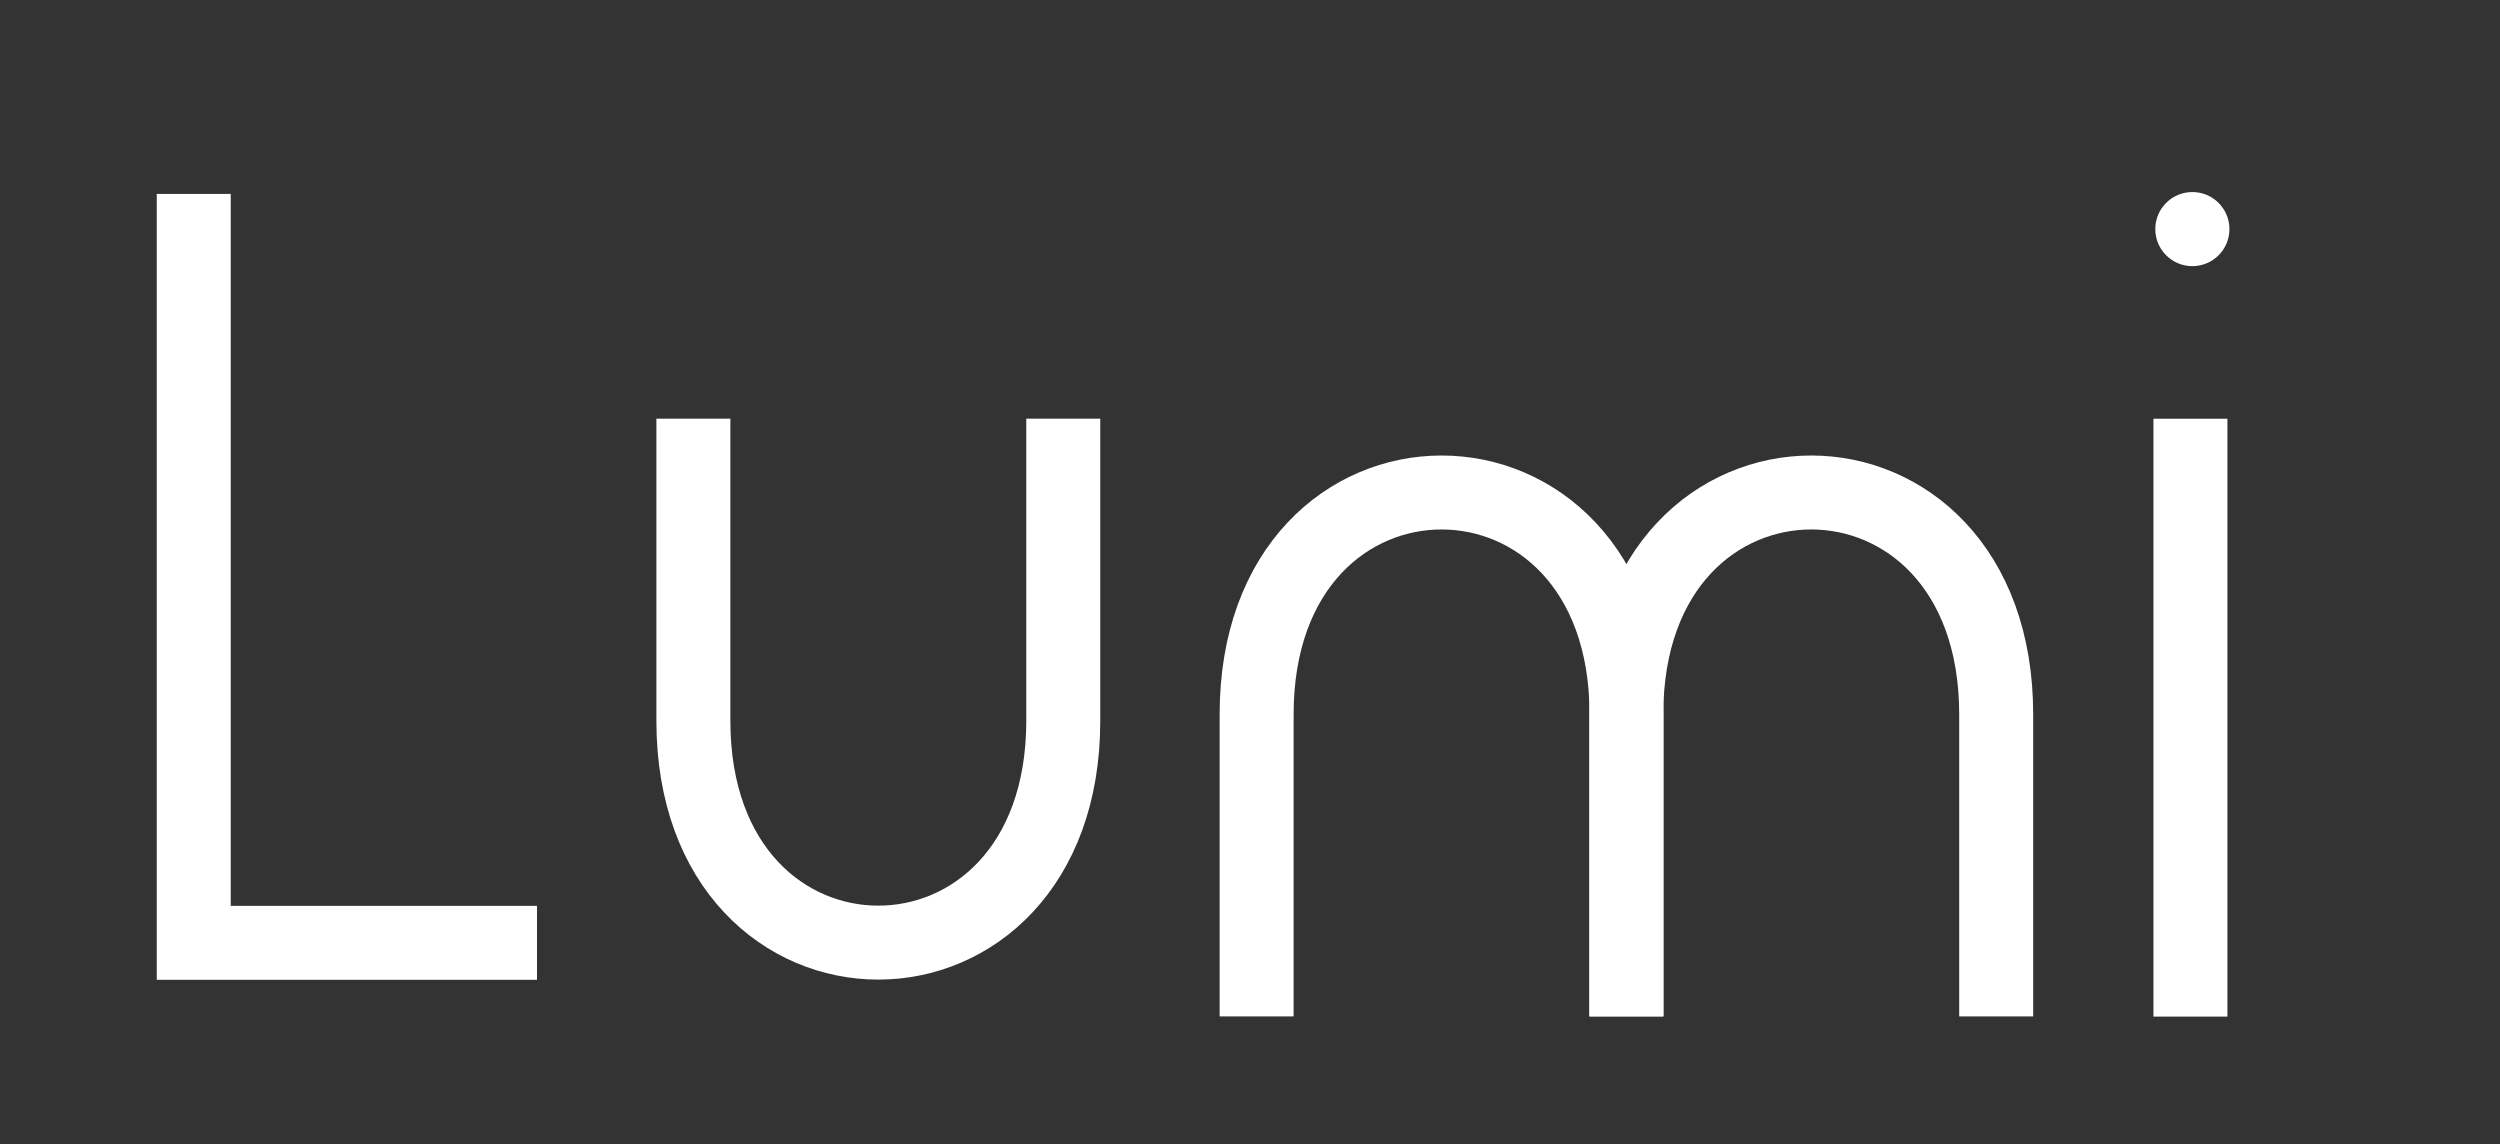 <?xml version="1.0" encoding="UTF-8" standalone="no"?>
<!DOCTYPE svg PUBLIC "-//W3C//DTD SVG 1.1//EN" "http://www.w3.org/Graphics/SVG/1.1/DTD/svg11.dtd">
<svg width="100%" height="100%" viewBox="0 0 1604 734" version="1.1" xmlns="http://www.w3.org/2000/svg" xmlns:xlink="http://www.w3.org/1999/xlink" xml:space="preserve" xmlns:serif="http://www.serif.com/" style="fill-rule:evenodd;clip-rule:evenodd;stroke-linecap:square;stroke-miterlimit:1.7;">
    <rect x="0" y="0" width="1604" height="734" fill="#333333" stroke="none"/>
    <g transform="matrix(1,0,0,1,-2734,-101)">
        <g id="Artboard2" transform="matrix(0.606,0,0,0.569,1195.42,239.834)">
            <rect x="2540" y="-244" width="2648" height="1290" style="fill:none;"/>
            <g id="Lumi" transform="matrix(6.885,0,0,7.33,1831.87,-3779.5)">
                <g transform="matrix(0.711,0,0,0.711,-9.713,178.018)">
                    <path d="M200,632L200,469.964L200,632L266.234,632" style="fill:none;stroke:white;stroke-width:16px;"/>
                </g>
                <g transform="matrix(0.711,0,0,0.711,66.306,229.179)">
                    <path d="M201.143,454.643L201.143,512C201.143,576 281.143,576 281.143,512L281.143,454.643" style="fill:none;stroke:white;stroke-width:16px;stroke-linecap:butt;stroke-linejoin:round;"/>
                </g>
                <g transform="matrix(1,0,0,1,0.009,0)">
                    <g transform="matrix(0.711,0,0,0.711,152.911,268.971)">
                        <path d="M201.143,512L201.143,454.643C201.143,390.643 281.143,390.643 281.143,454.643L281.143,512" style="fill:none;stroke:white;stroke-width:16px;stroke-linecap:butt;stroke-linejoin:round;"/>
                    </g>
                    <g transform="matrix(0.711,0,0,0.711,209.757,268.971)">
                        <path d="M201.143,512L201.143,454.643C201.143,390.643 281.143,390.643 281.143,454.643L281.143,512" style="fill:none;stroke:white;stroke-width:16px;stroke-linecap:butt;stroke-linejoin:round;"/>
                    </g>
                </g>
                <g>
                    <g transform="matrix(0.15,0,0,0.15,126.325,430.126)">
                        <circle cx="2090" cy="583" r="38" style="fill:white;"/>
                    </g>
                    <g transform="matrix(0.711,0,0,0.711,69.808,223.494)">
                        <path d="M520,462.643L520,576" style="fill:none;stroke:white;stroke-width:16px;stroke-linecap:butt;stroke-linejoin:round;"/>
                    </g>
                </g>
            </g>
        </g>
    </g>
</svg>
